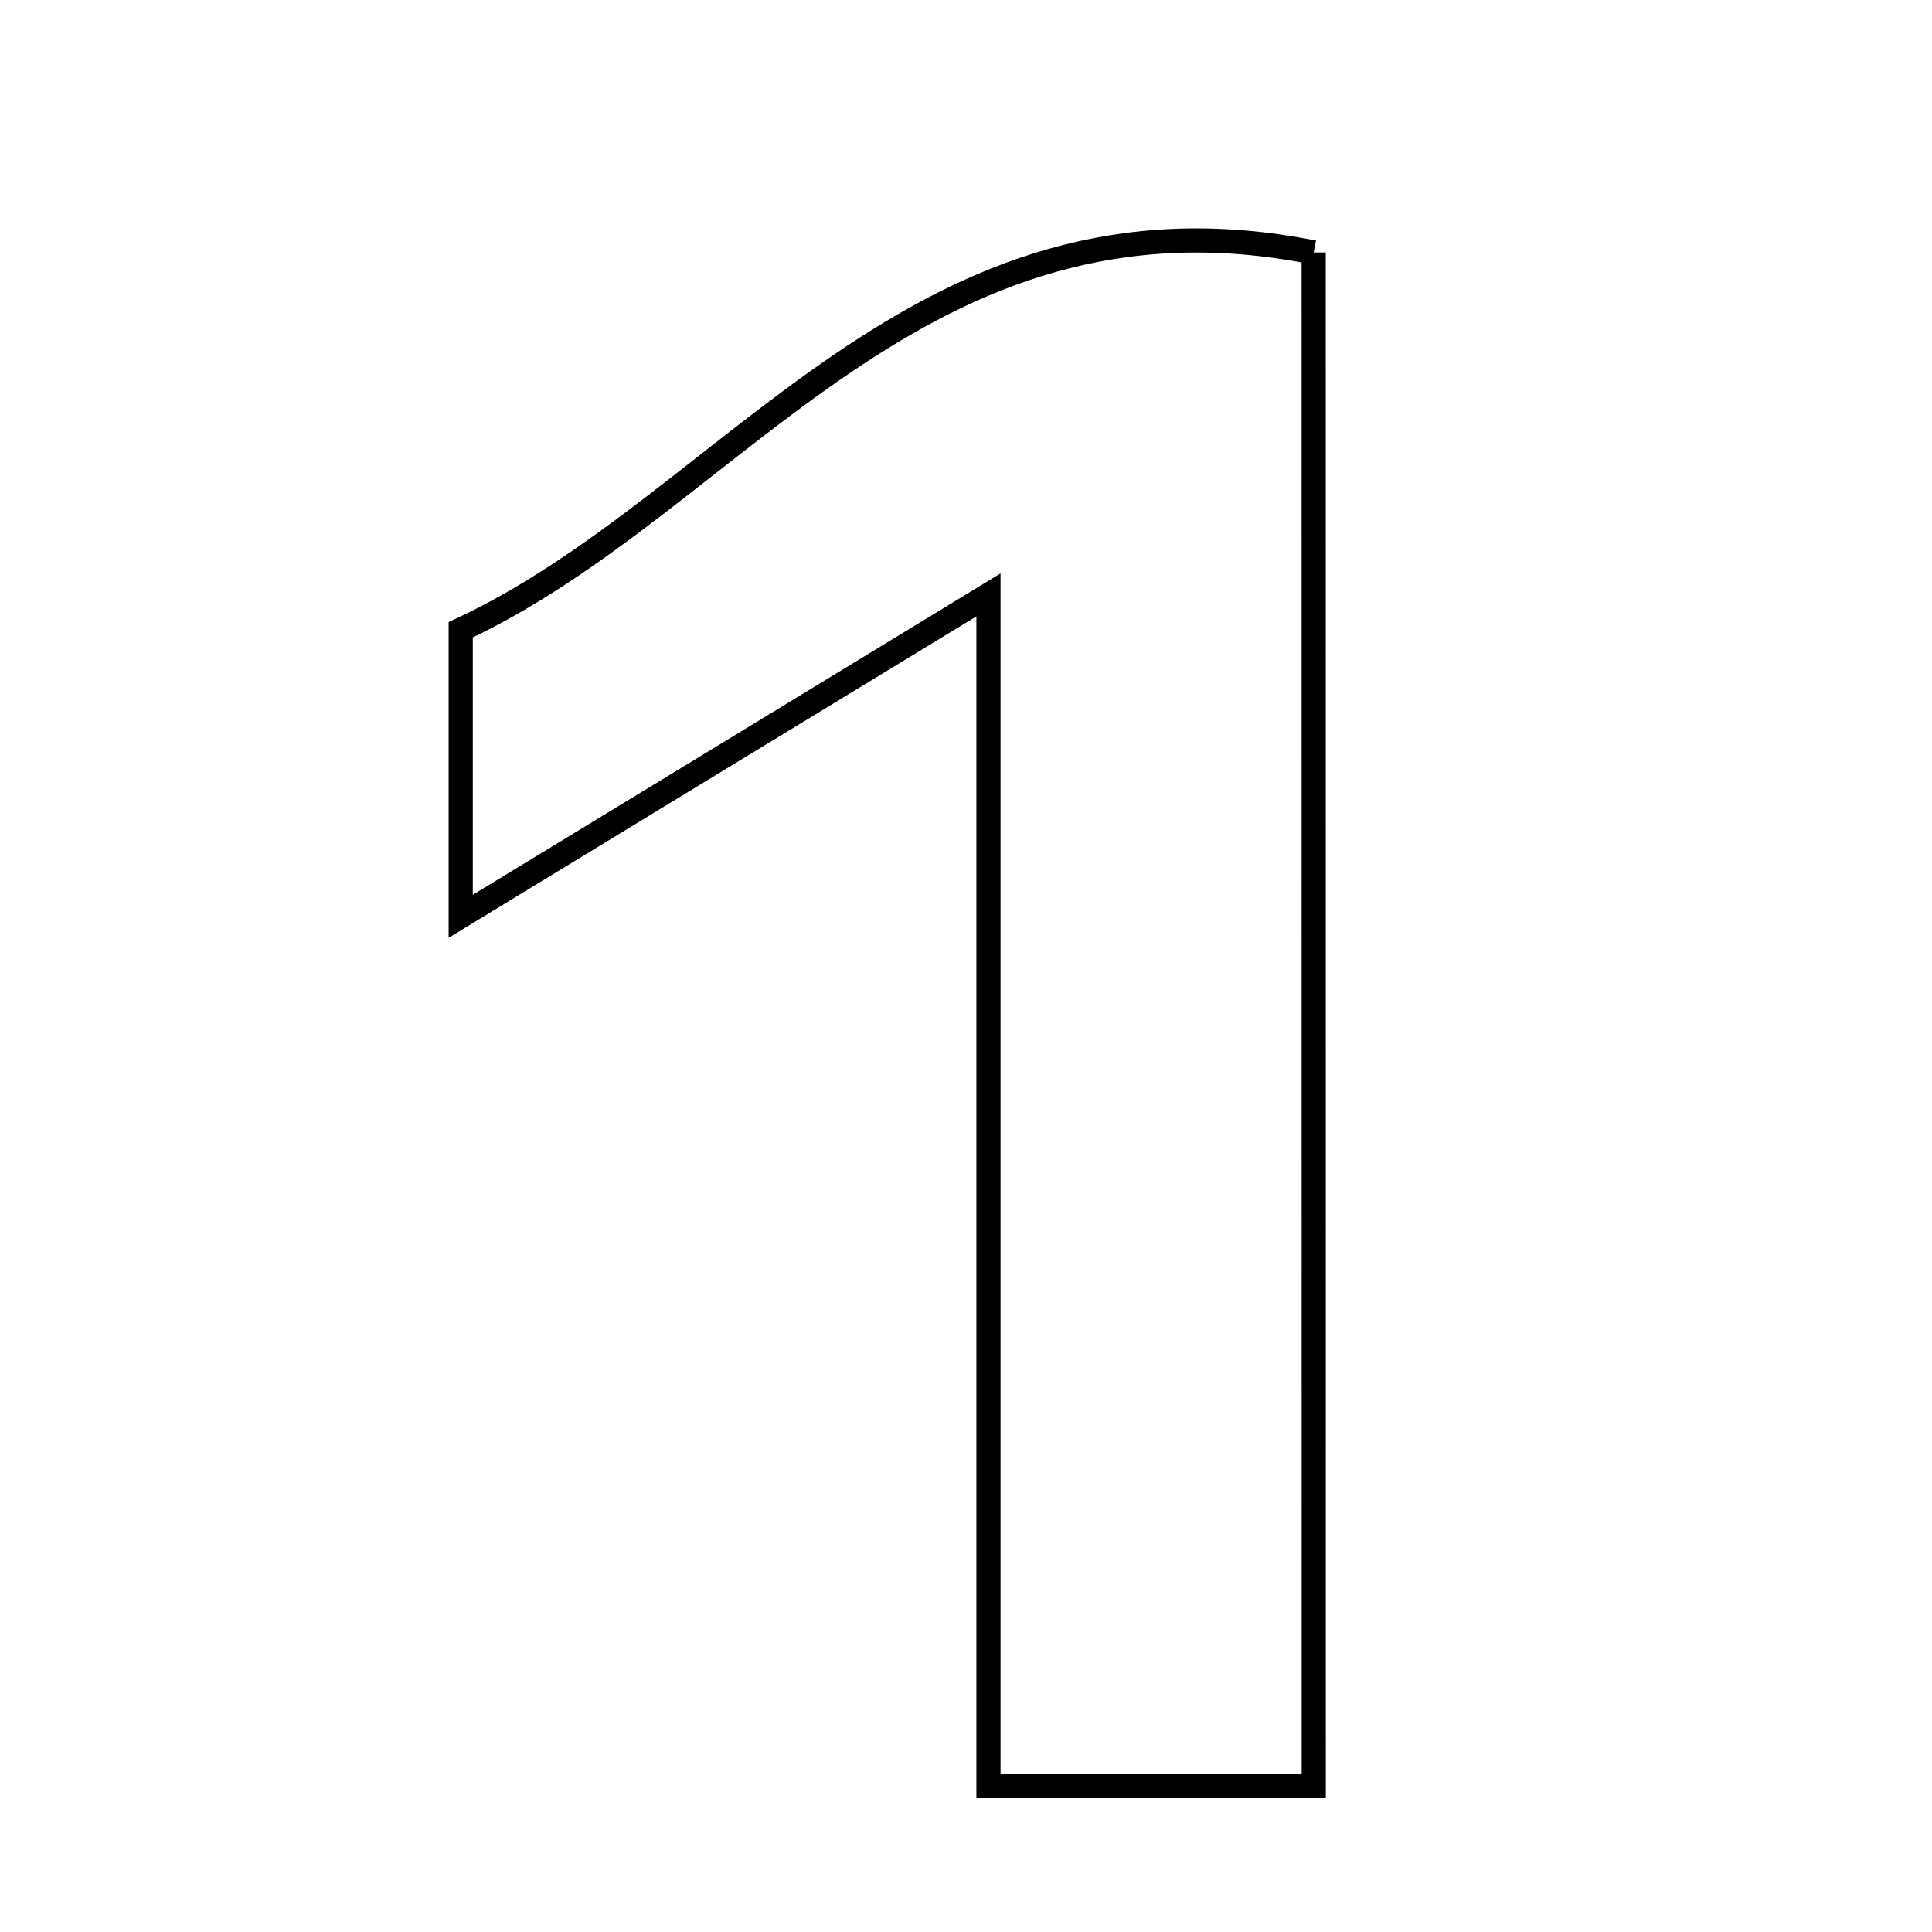 <svg xmlns="http://www.w3.org/2000/svg" viewBox="0.0 0.0 24.0 24.0" height="200px" width="200px"><path fill="none" stroke="black" stroke-width=".3" stroke-opacity="1.0"  filling="0" d="M16.319 3.136 C16.32 9.389 16.32 15.646 16.32 22.187 C14.937 22.187 13.784 22.187 12.279 22.187 C12.279 17.407 12.279 12.695 12.279 7.39 C9.845 8.873 7.919 10.046 5.723 11.383 C5.723 10.039 5.723 9.028 5.723 7.823 C9.124 6.239 11.42 2.16 16.319 3.136"></path></svg>
